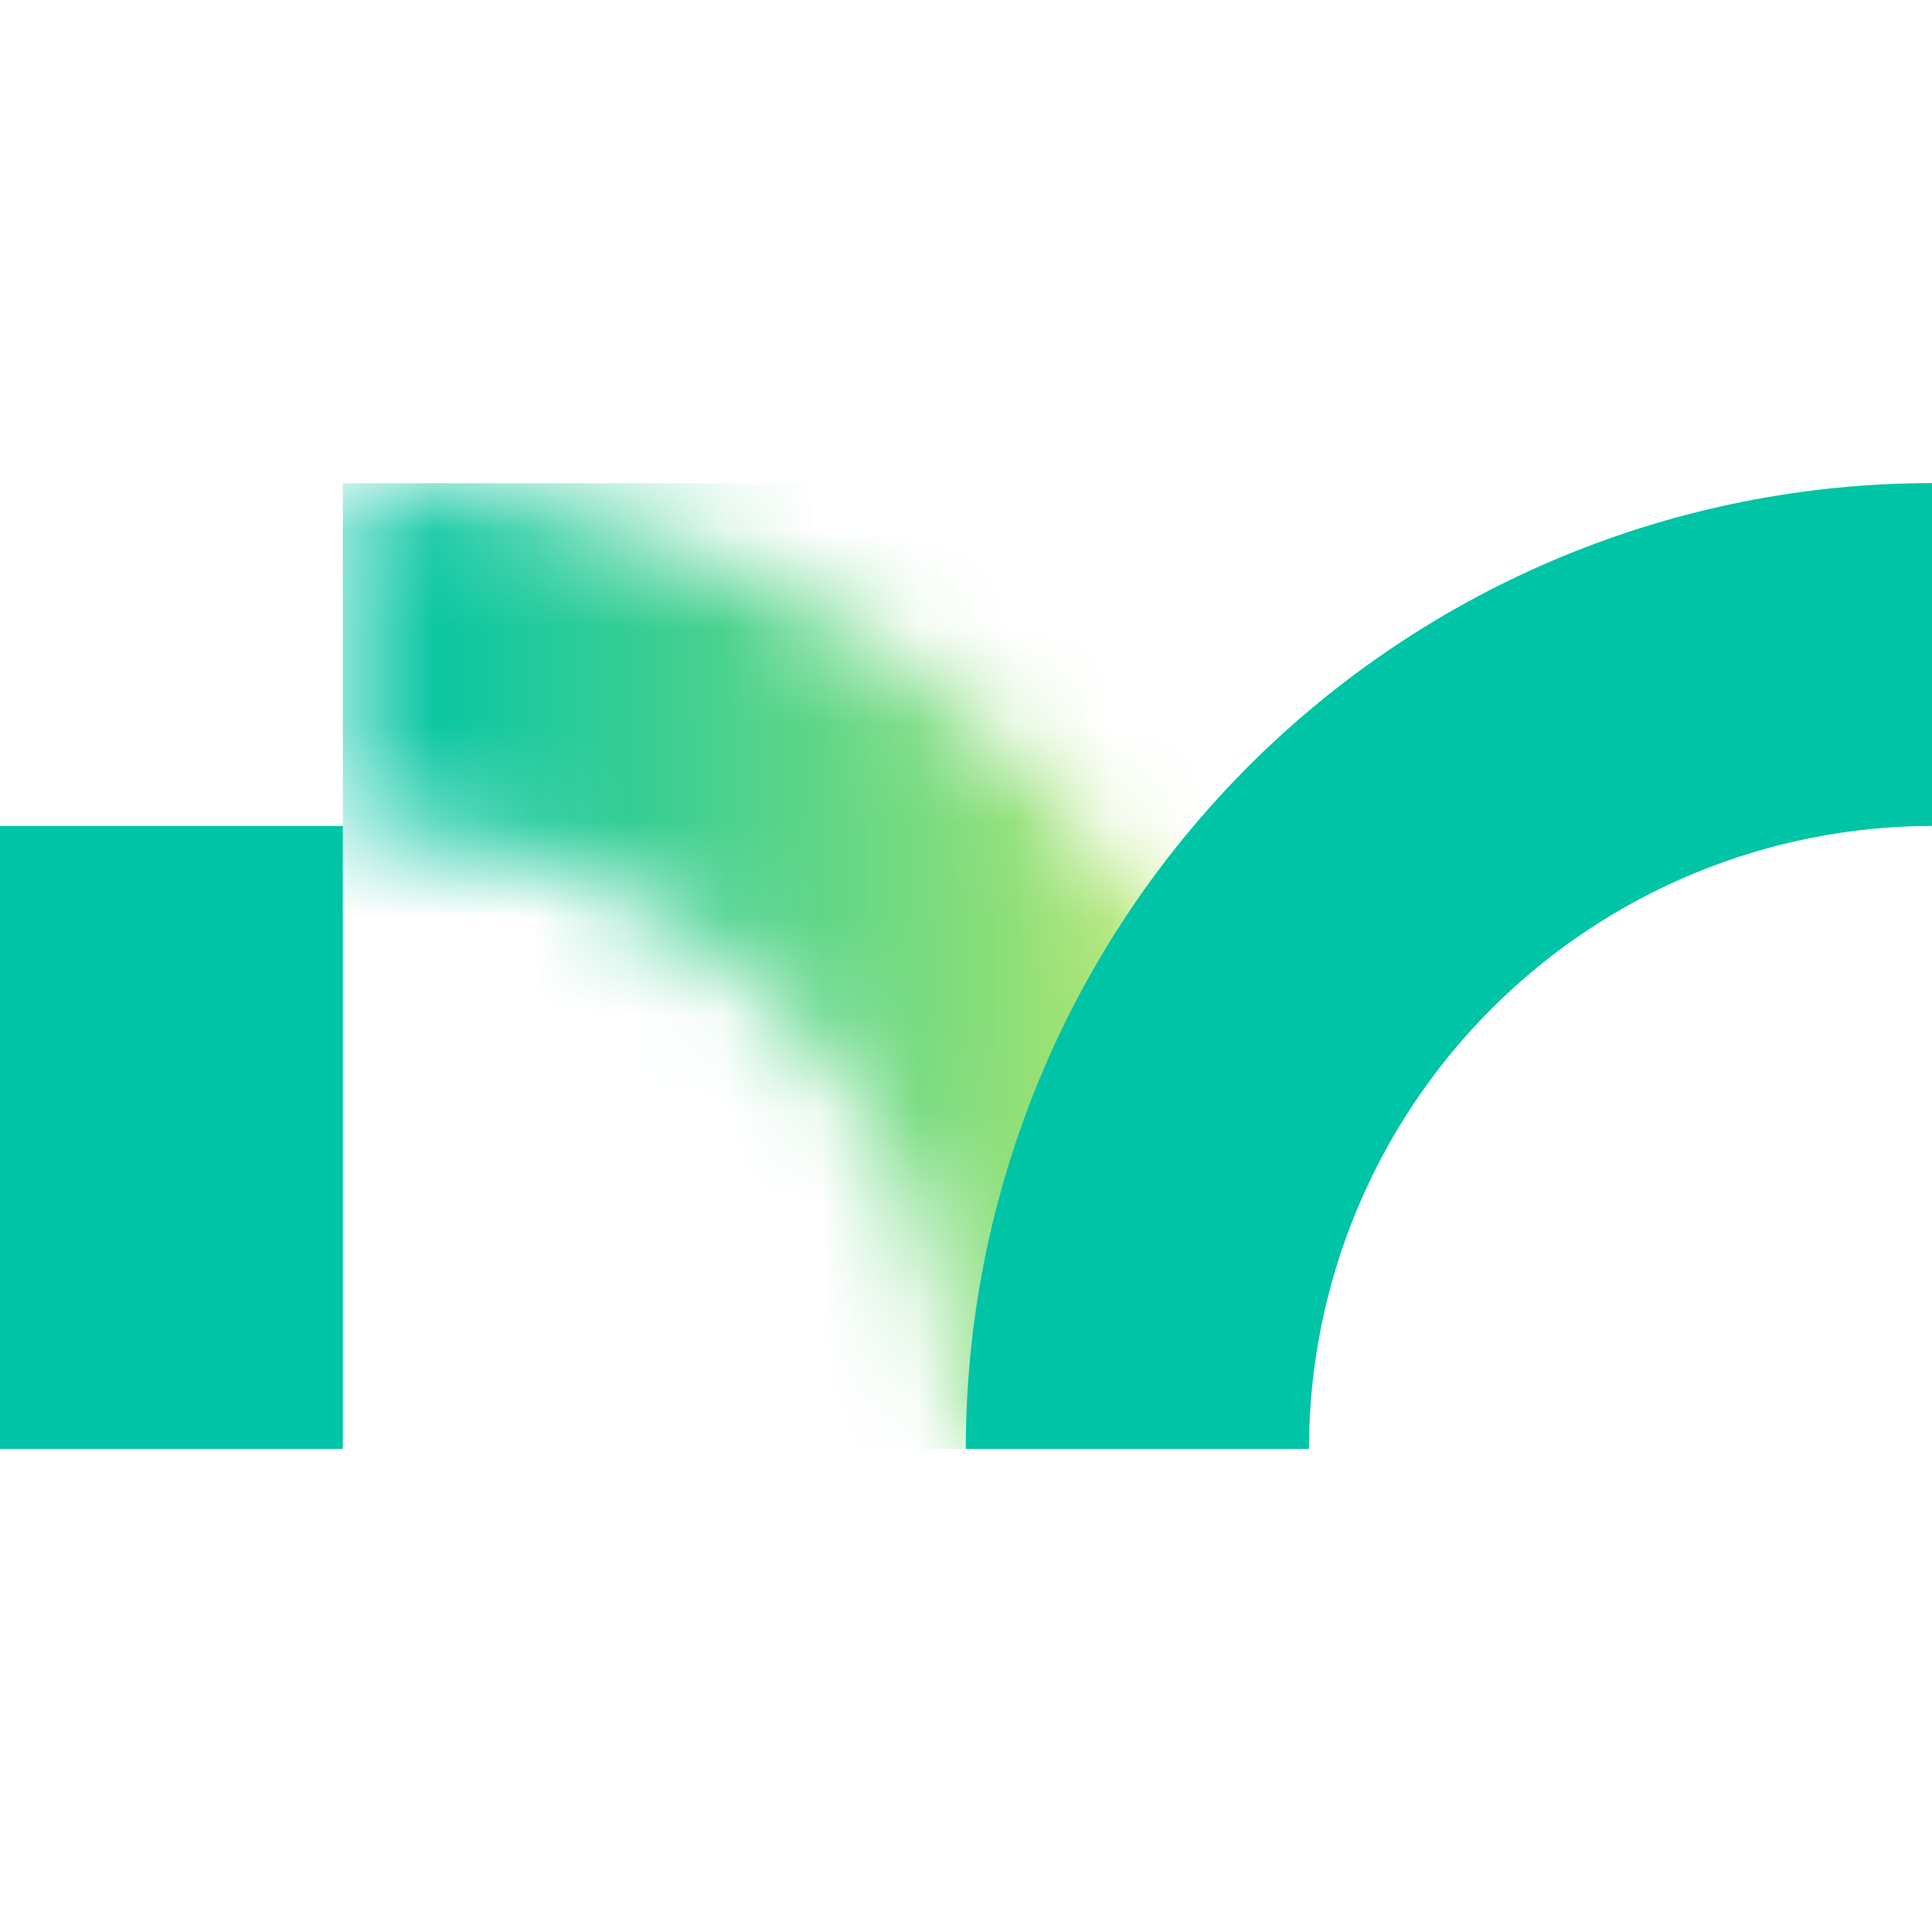 <svg width="20" height="20" viewBox="0 0 20 20" fill="none" xmlns="http://www.w3.org/2000/svg">
<path d="M3.549 8.55H0V14.999H3.549V8.55Z" fill="#00C4A6"/>
<mask id="mask0_1344_2945" style="mask-type:luminance" maskUnits="userSpaceOnUse" x="3" y="5" width="11" height="10">
<path d="M3.549 8.55C5.259 8.552 6.898 9.232 8.107 10.441C9.316 11.65 9.996 13.289 9.998 14.999H13.547C13.547 13.686 13.288 12.386 12.786 11.173C12.283 9.96 11.547 8.858 10.618 7.929C9.69 7.001 8.588 6.265 7.375 5.762C6.162 5.26 4.862 5.001 3.549 5.001V8.55Z" fill="white"/>
</mask>
<g mask="url(#mask0_1344_2945)">
<path d="M13.547 5.002H3.549V15H13.547V5.002Z" fill="url(#paint0_linear_1344_2945)"/>
</g>
<path d="M20 5.001V8.55C18.29 8.552 16.651 9.232 15.442 10.441C14.232 11.65 13.552 13.289 13.55 14.999H9.998C9.998 13.686 10.257 12.386 10.76 11.172C11.262 9.959 11.999 8.857 12.928 7.928C13.857 7 14.959 6.263 16.173 5.761C17.386 5.259 18.687 5.001 20 5.001Z" fill="#00C4A6"/>
<defs>
<linearGradient id="paint0_linear_1344_2945" x1="3.575" y1="10.164" x2="13.562" y2="10.164" gradientUnits="userSpaceOnUse">
<stop stop-color="#00C4A6"/>
<stop offset="0.11" stop-color="#0FC7A1"/>
<stop offset="0.31" stop-color="#38CE94"/>
<stop offset="0.6" stop-color="#78DB7F"/>
<stop offset="0.95" stop-color="#D1EB63"/>
<stop offset="1" stop-color="#DFEE5E"/>
</linearGradient>
</defs>
</svg>
